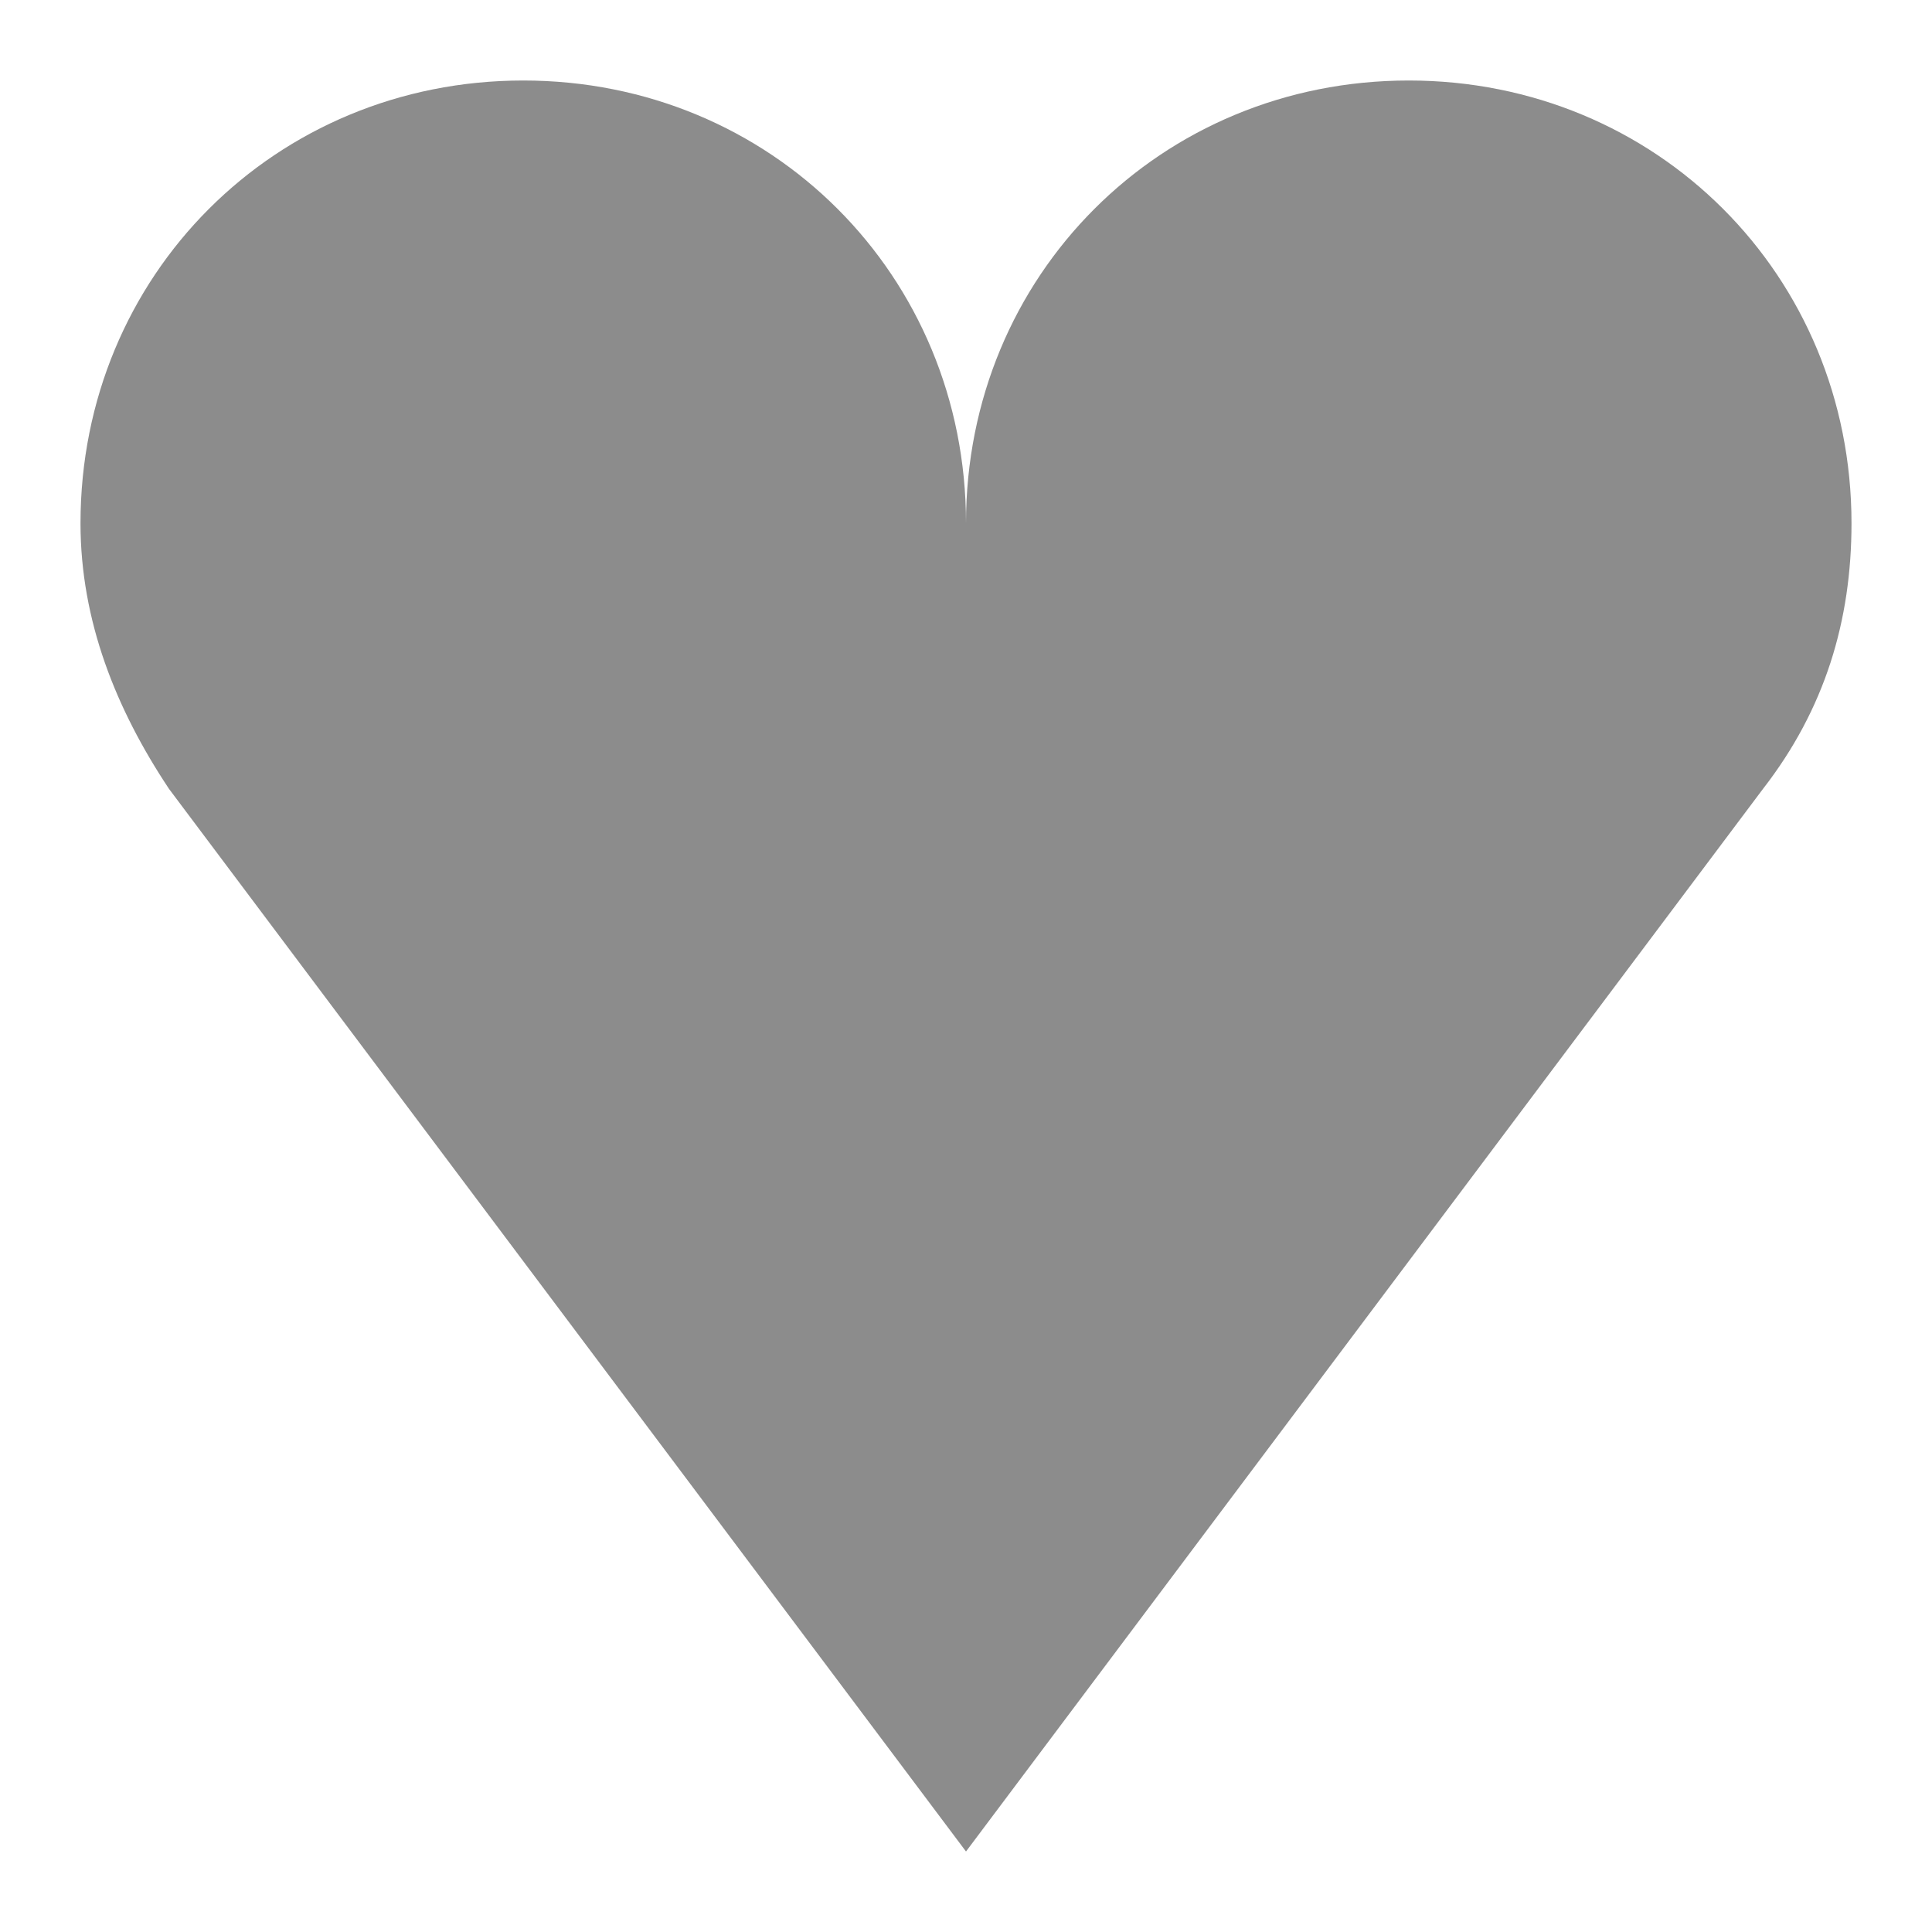 <?xml version="1.0" encoding="UTF-8"?>
<svg xmlns="http://www.w3.org/2000/svg" xmlns:xlink="http://www.w3.org/1999/xlink" width="96pt" height="96pt" viewBox="0 0 96 96" version="1.1">
<g id="surface1">
<path style=" stroke:none;fill-rule:nonzero;fill:rgb(54.902%,54.902%,54.902%);fill-opacity:1;" d="M 92 26 C 92 13.68 82.32 4 70 4 C 57.68 4 48 13.68 48 26 C 48 13.68 38.32 4 26 4 C 13.68 4 4 13.68 4 26 C 4 30.84 5.762 35.238 8.398 39.199 L 48 92 L 87.602 39.199 C 90.68 35.238 92 30.84 92 26 Z M 92 26 "/>
</g>
</svg>
